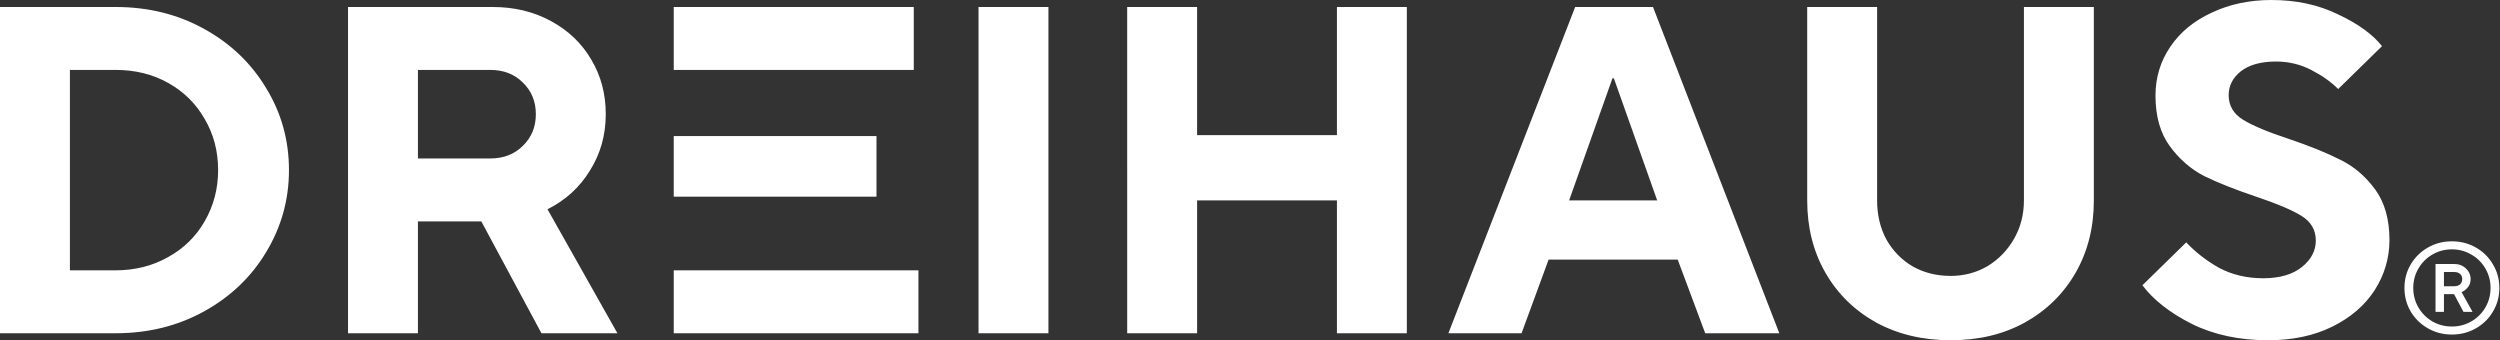 <svg xmlns="http://www.w3.org/2000/svg" width="1931" height="263" fill="none" viewBox="0 0 1931 263">
  <rect x="0" y="0" width="1931" height="263" fill="#333333" stroke="none"/>
  <path fill="#fff" d="M1449.88 154.801c0 11.28 2.4 21.359 7.2 30.239 5.04 8.88 11.88 15.84 20.52 20.88 8.64 4.8 18.36 7.2 29.16 7.2 10.32 0 19.8-2.519 28.44-7.559 8.64-5.28 15.48-12.361 20.52-21.241 5.04-8.88 7.56-18.719 7.56-29.519V5.401h54v149.4c0 20.88-4.68 39.48-14.04 55.8S1580.8 239.76 1564 249.12c-16.56 9.12-35.64 13.681-57.24 13.681s-40.8-4.561-57.6-13.681c-16.8-9.36-29.88-22.199-39.24-38.519-9.36-16.32-14.04-34.92-14.04-55.8V5.401h54v149.4ZM1754.54 0c19.2 0 36.36 3.72 51.48 11.16 15.36 7.2 26.64 15.36 33.84 24.48l-33.84 33.12c-5.52-5.52-12.48-10.44-20.88-14.76-8.4-4.32-17.4-6.48-27-6.48-11.76 0-20.88 2.52-27.36 7.56-6.24 5.04-9.36 11.16-9.36 18.36 0 8.16 3.72 14.52 11.16 19.08 7.44 4.56 19.2 9.48 35.28 14.76 16.32 5.52 29.64 10.921 39.96 16.2 10.32 5.04 19.2 12.6 26.64 22.68 7.44 10.08 11.16 23.16 11.16 39.24 0 13.92-3.84 26.88-11.52 38.88-7.68 11.76-18.6 21.12-32.76 28.08-14.16 6.96-30.6 10.441-49.32 10.441-22.32 0-42-4.201-59.04-12.601-17.04-8.64-29.76-18.6-38.16-29.88l33.84-33.12c7.2 7.68 15.72 14.28 25.56 19.8 10.08 5.28 21.36 7.92 33.84 7.92 12.72 0 22.68-2.88 29.88-8.64 7.2-5.76 10.8-12.599 10.8-20.519 0-8.16-3.72-14.52-11.16-19.08-7.44-4.56-19.08-9.481-34.92-14.761-16.32-5.52-29.64-10.8-39.96-15.84-10.32-5.28-19.2-12.96-26.64-23.04-7.44-10.08-11.16-23.16-11.16-39.24 0-13.92 3.84-26.52 11.52-37.8 7.68-11.28 18.36-20.04 32.04-26.28C1722.14 3.24 1737.5 0 1754.54 0ZM89.28 5.4c25.199 0 48 5.64 68.4 16.92 20.4 11.28 36.36 26.52 47.88 45.72 11.76 19.2 17.639 40.32 17.639 63.36 0 22.8-5.879 43.921-17.639 63.361-11.52 19.2-27.48 34.44-47.88 45.719-20.4 11.28-43.201 16.92-68.4 16.92H0V5.4h89.28Zm291.132 0c16.8 0 31.8 3.6 45 10.8 13.44 7.2 23.88 17.16 31.32 29.88 7.44 12.48 11.161 26.52 11.161 42.12 0 16.08-4.081 30.601-12.241 43.561-7.92 12.96-18.84 22.92-32.759 29.88l54 95.759h-58.681l-46.44-86.4h-48.96v86.4h-54V5.4h111.6Zm328.986 203.401V257.4h-189v-48.599h189ZM809.812 257.4h-54V5.4h54v252Zm114.829-153h107.999v-99h54v252h-54V154.801H924.641V257.4h-54V5.4h54v99Zm449.699 153h-57.24l-21.24-56.879h-99.72l-20.88 56.879h-56.52l97.92-252h60.12l97.56 252ZM54 208.801h35.28c14.879 0 28.32-3.36 40.32-10.08 12.24-6.72 21.72-15.961 28.44-27.721 6.96-12 10.439-25.2 10.439-39.6 0-14.639-3.479-27.839-10.439-39.6-6.72-11.76-16.08-21-28.08-27.72-12-6.72-25.561-10.08-40.68-10.08H54v154.801Zm1157.98-54h68.04l-33.48-94.32h-1.08l-33.48 94.32ZM676.998 105.12v46.8h-156.6v-46.8h156.6ZM322.812 122.4h55.8c10.32 0 18.721-3.239 25.2-9.719 6.72-6.48 10.081-14.64 10.081-24.48s-3.361-18-10.081-24.48c-6.479-6.48-14.88-9.721-25.2-9.721h-55.8v68.4ZM705.798 54h-185.4V5.4h185.4V54ZM1893.8 258.398c-6.73 0-12.9-1.6-18.5-4.8-5.6-3.2-10.03-7.533-13.3-13-3.2-5.533-4.8-11.6-4.8-18.2s1.6-12.633 4.8-18.1c3.27-5.533 7.7-9.9 13.3-13.1 5.6-3.2 11.77-4.8 18.5-4.8 6.8 0 13 1.6 18.6 4.8 5.6 3.2 10 7.567 13.2 13.1 3.27 5.467 4.9 11.5 4.9 18.1 0 6.6-1.63 12.667-4.9 18.2-3.2 5.467-7.6 9.8-13.2 13-5.6 3.2-11.8 4.8-18.6 4.8Zm0-6.2c5.47 0 10.47-1.3 15-3.9 4.6-2.666 8.23-6.266 10.9-10.8 2.67-4.6 4-9.633 4-15.1 0-5.466-1.33-10.466-4-15-2.67-4.6-6.3-8.2-10.9-10.8-4.53-2.666-9.53-4-15-4-5.47 0-10.47 1.334-15 4-4.53 2.6-8.13 6.2-10.8 10.8-2.67 4.534-4 9.534-4 15 0 5.467 1.33 10.5 4 15.1 2.67 4.534 6.27 8.134 10.8 10.8 4.53 2.6 9.53 3.9 15 3.9Zm-12.6-11.3v-37h14.3c3.67 0 6.7 1.134 9.1 3.4 2.47 2.267 3.7 5.034 3.7 8.3 0 2.534-.73 4.667-2.2 6.4-1.4 1.734-3 2.934-4.8 3.6l8.5 15.3h-7l-7.3-13.7h-7.8v13.7h-6.5Zm14.3-19.8c2.07 0 3.63-.5 4.7-1.5 1.07-1 1.6-2.333 1.6-4 0-1.733-.53-3.066-1.6-4-1.07-1-2.63-1.5-4.7-1.5h-7.8v11h7.8Z"/>
</svg>
